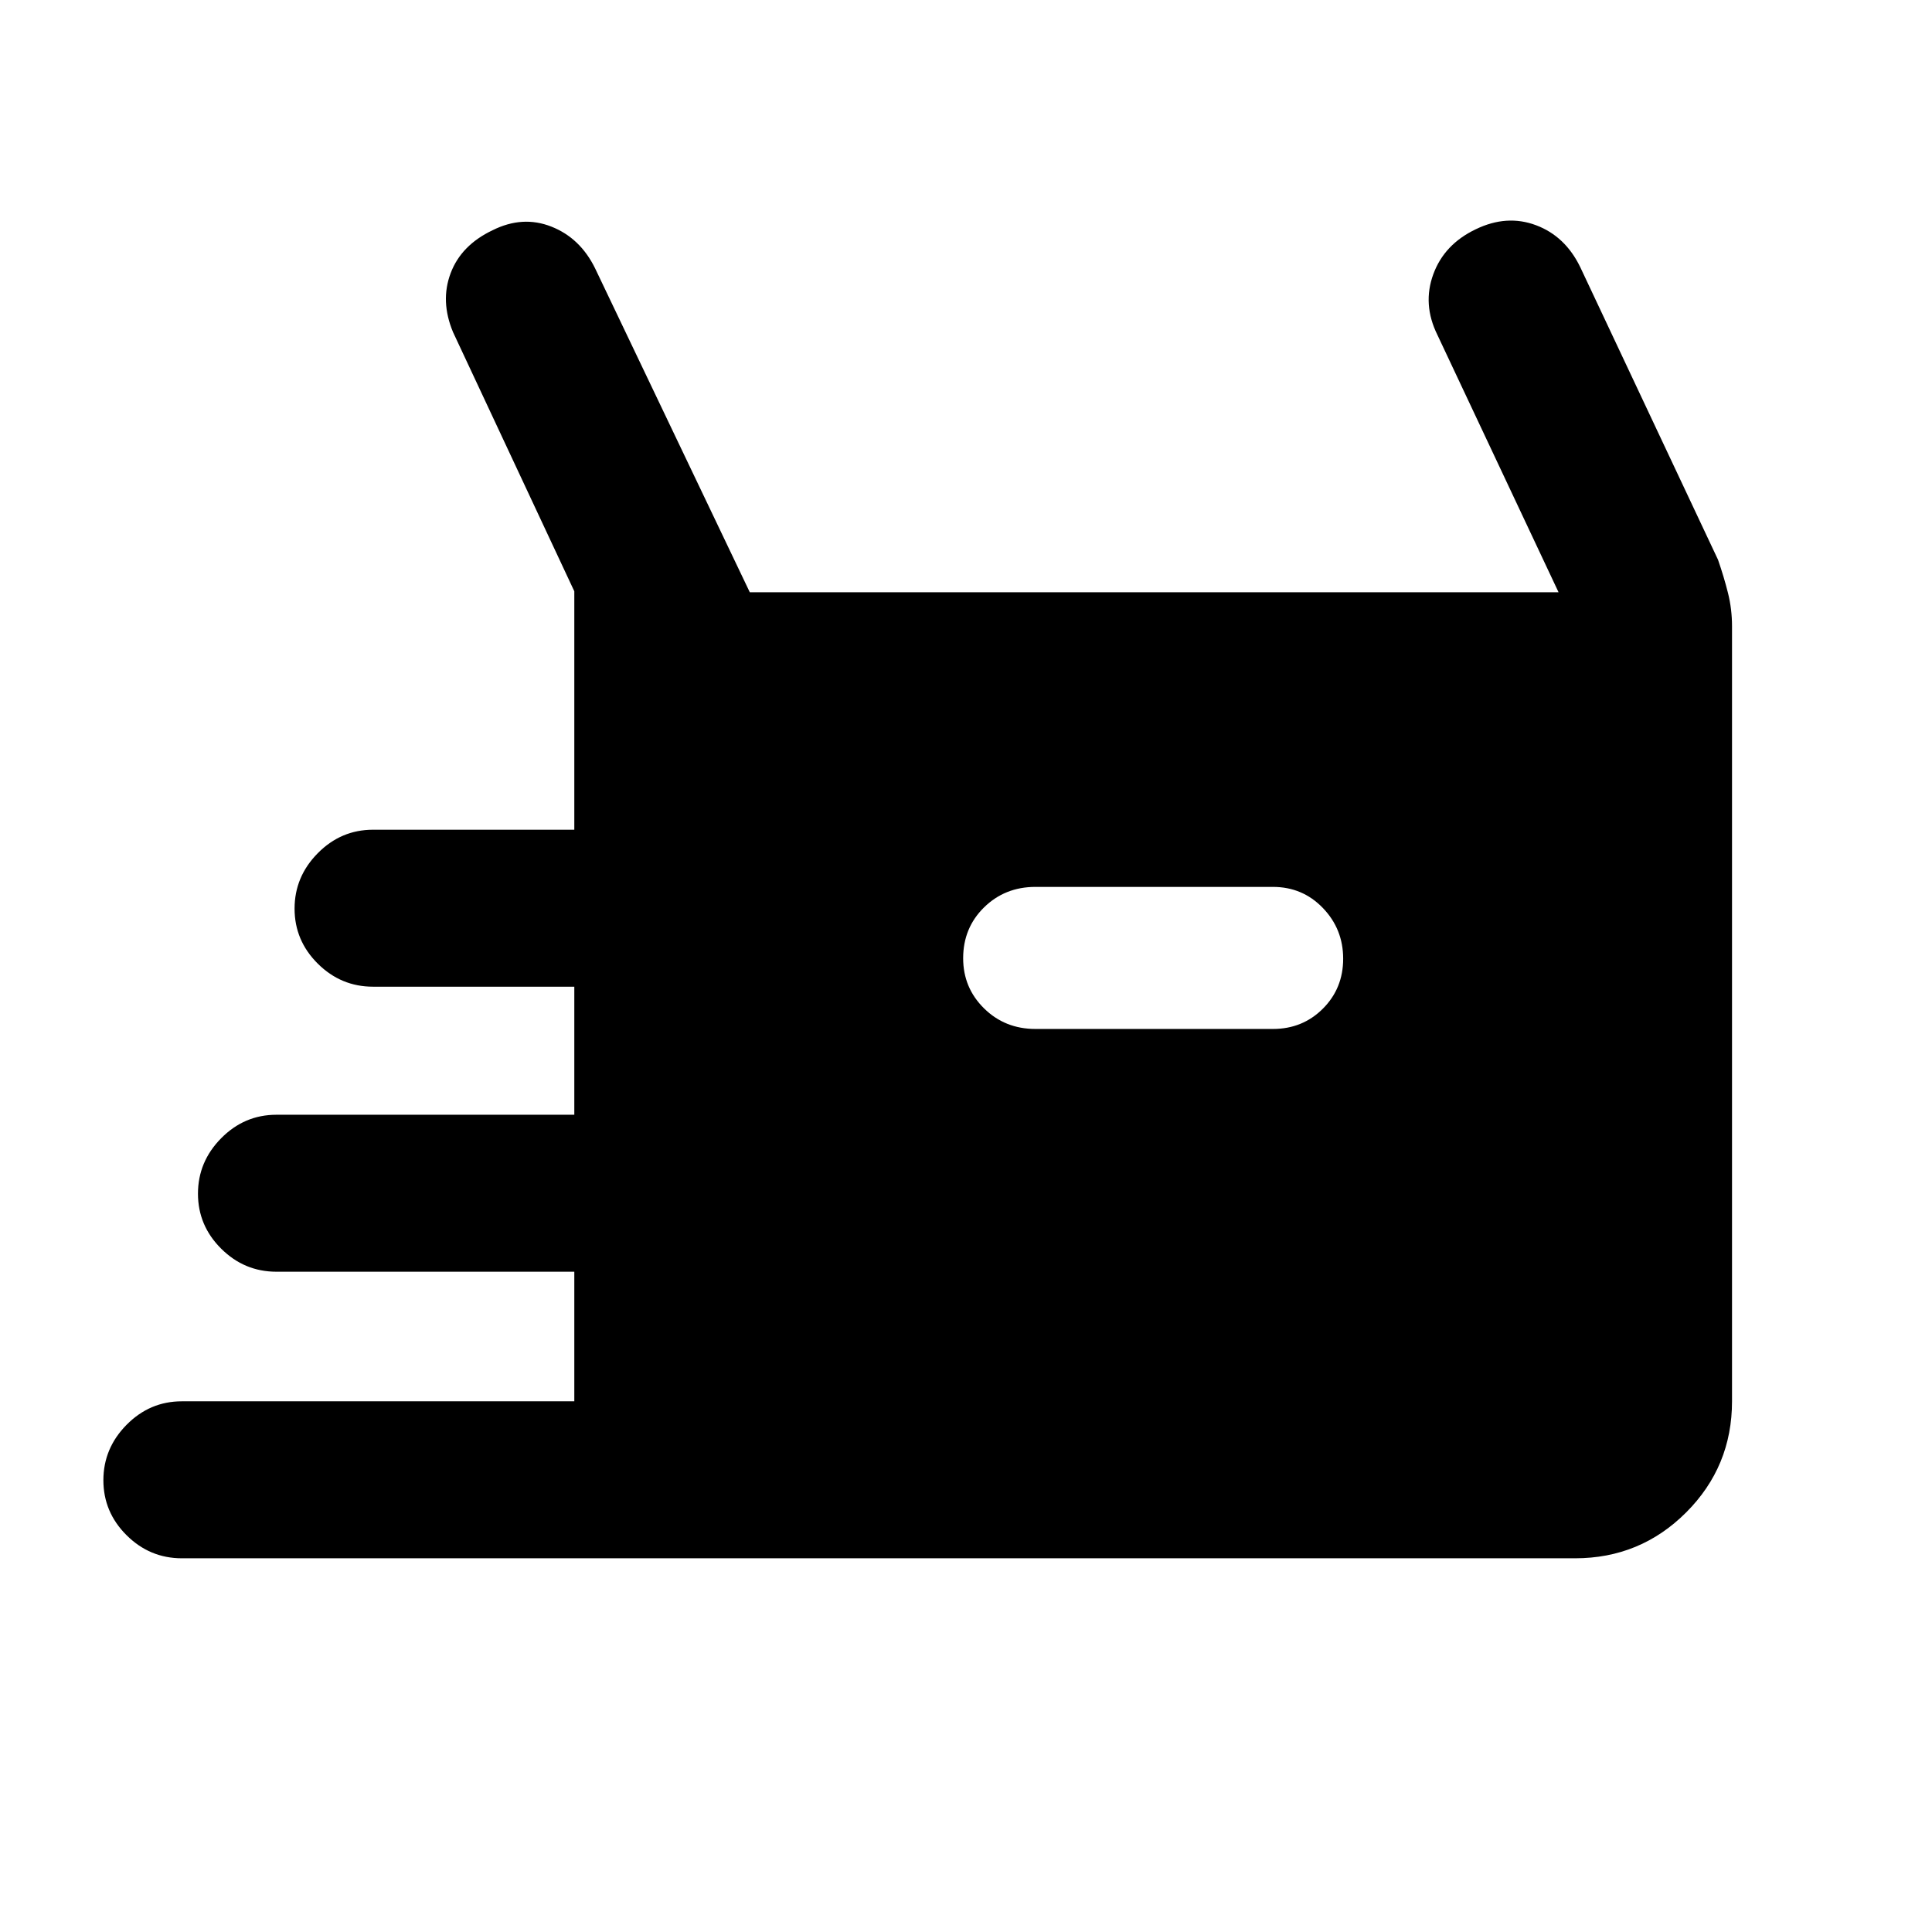 <svg xmlns="http://www.w3.org/2000/svg" height="20" viewBox="0 -960 960 960" width="20"><path d="M90.37-185.695q-15.953 0-27.477-11.464-11.524-11.463-11.524-27.326 0-15.863 11.524-27.537t27.477-11.674h194.999v-64.391H137.37q-15.953 0-27.477-11.463-11.524-11.464-11.524-27.326 0-15.863 11.524-27.537t27.477-11.674h147.999v-63.63H185.37q-15.953 0-27.477-11.464-11.524-11.463-11.524-27.326 0-15.863 11.524-27.536 11.524-11.674 27.477-11.674h99.999v-118.479L225.13-794.913q-6.456-15.413-1.211-29.342 5.245-13.928 20.82-21.332 14.913-7.457 29.222-1.817 14.309 5.639 21.713 20.686l76.891 161.001h401.87l-60.239-127.957q-7.457-15.152-2-30.054 5.456-14.903 21.108-22.359 15.413-7.457 29.946-2 14.533 5.456 21.989 20.869l68.435 145.348q2.978 8.608 4.967 16.578 1.99 7.97 1.99 16.466v385.13q0 32.421-22.79 55.211t-55.211 22.79H90.37ZM514.5-448.717h118q14.742 0 24.828-10.08 10.085-10.081 10.085-24.816t-10.085-25.213q-10.086-10.478-24.828-10.478h-118q-15.167 0-25.54 10.193-10.373 10.192-10.373 25.27 0 14.653 10.373 24.888 10.373 10.236 25.54 10.236Z"/></svg>
